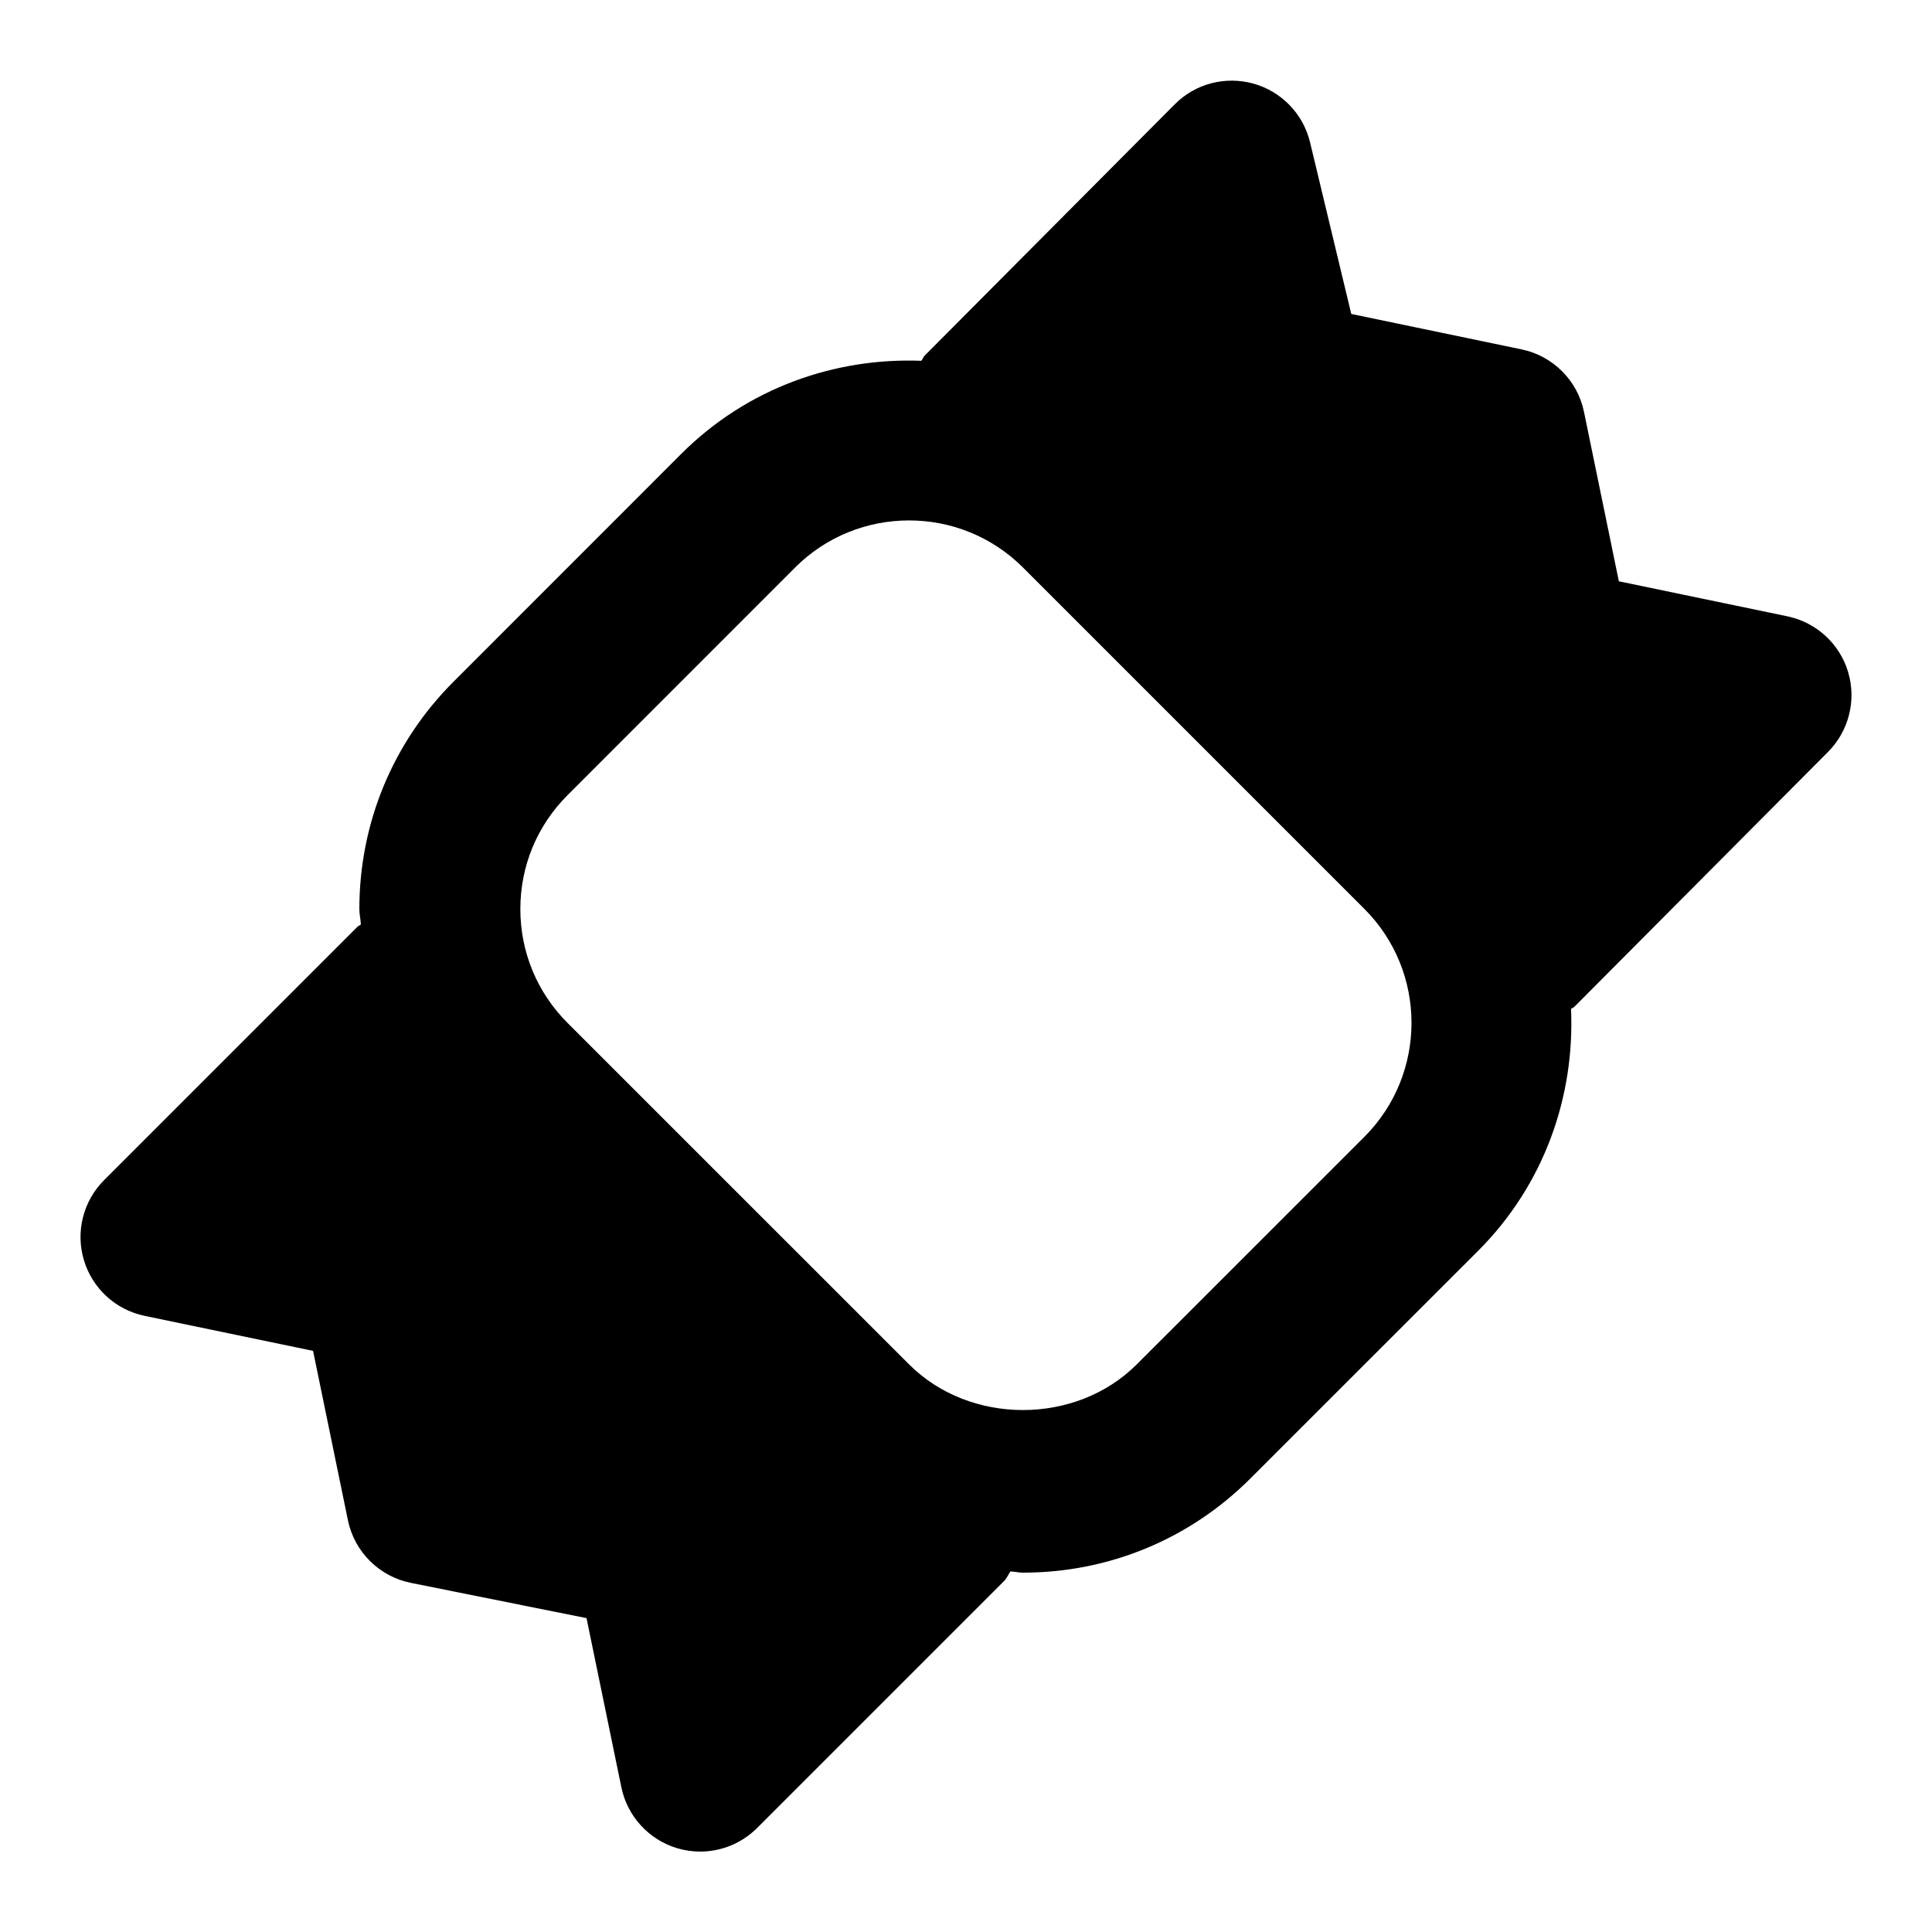 <svg width="24" height="24" viewBox="0 0 24 24" fill="none" xmlns="http://www.w3.org/2000/svg">
<path d="M22.958 8.348C22.853 7.996 22.562 7.731 22.203 7.656L20.11 7.221L19.677 5.117C19.597 4.726 19.291 4.421 18.901 4.34L16.786 3.9L16.274 1.768C16.189 1.415 15.92 1.137 15.572 1.039C15.22 0.941 14.847 1.04 14.593 1.296L11.489 4.415C11.469 4.435 11.462 4.461 11.445 4.482C10.37 4.441 9.283 4.819 8.464 5.637L5.636 8.466C4.88 9.221 4.464 10.226 4.464 11.294C4.464 11.358 4.48 11.42 4.483 11.484C4.47 11.496 4.453 11.5 4.44 11.513L1.293 14.66C1.033 14.92 0.937 15.302 1.042 15.653C1.147 16.006 1.437 16.271 1.796 16.346L3.889 16.781L4.322 18.885C4.403 19.278 4.711 19.584 5.104 19.663L7.286 20.101L7.719 22.203C7.793 22.562 8.059 22.853 8.411 22.959C8.506 22.987 8.602 23.001 8.698 23.001C8.959 23.001 9.215 22.898 9.405 22.708L12.474 19.639C12.509 19.604 12.524 19.56 12.552 19.521C12.604 19.523 12.654 19.536 12.707 19.536C13.775 19.536 14.78 19.12 15.535 18.364L18.364 15.536C19.187 14.712 19.563 13.616 19.516 12.534C19.529 12.522 19.546 12.518 19.558 12.506L22.708 9.341C22.967 9.081 23.063 8.7 22.958 8.348ZM16.95 14.121L14.121 16.949C13.365 17.705 12.049 17.705 11.293 16.949L7.05 12.707C6.672 12.329 6.464 11.827 6.464 11.292C6.464 10.757 6.672 10.256 7.05 9.878L9.878 7.049C10.268 6.659 10.78 6.465 11.293 6.465C11.806 6.465 12.317 6.66 12.707 7.049L16.95 11.292C17.729 12.072 17.729 13.34 16.95 14.121Z" fill="black"/>
</svg>
